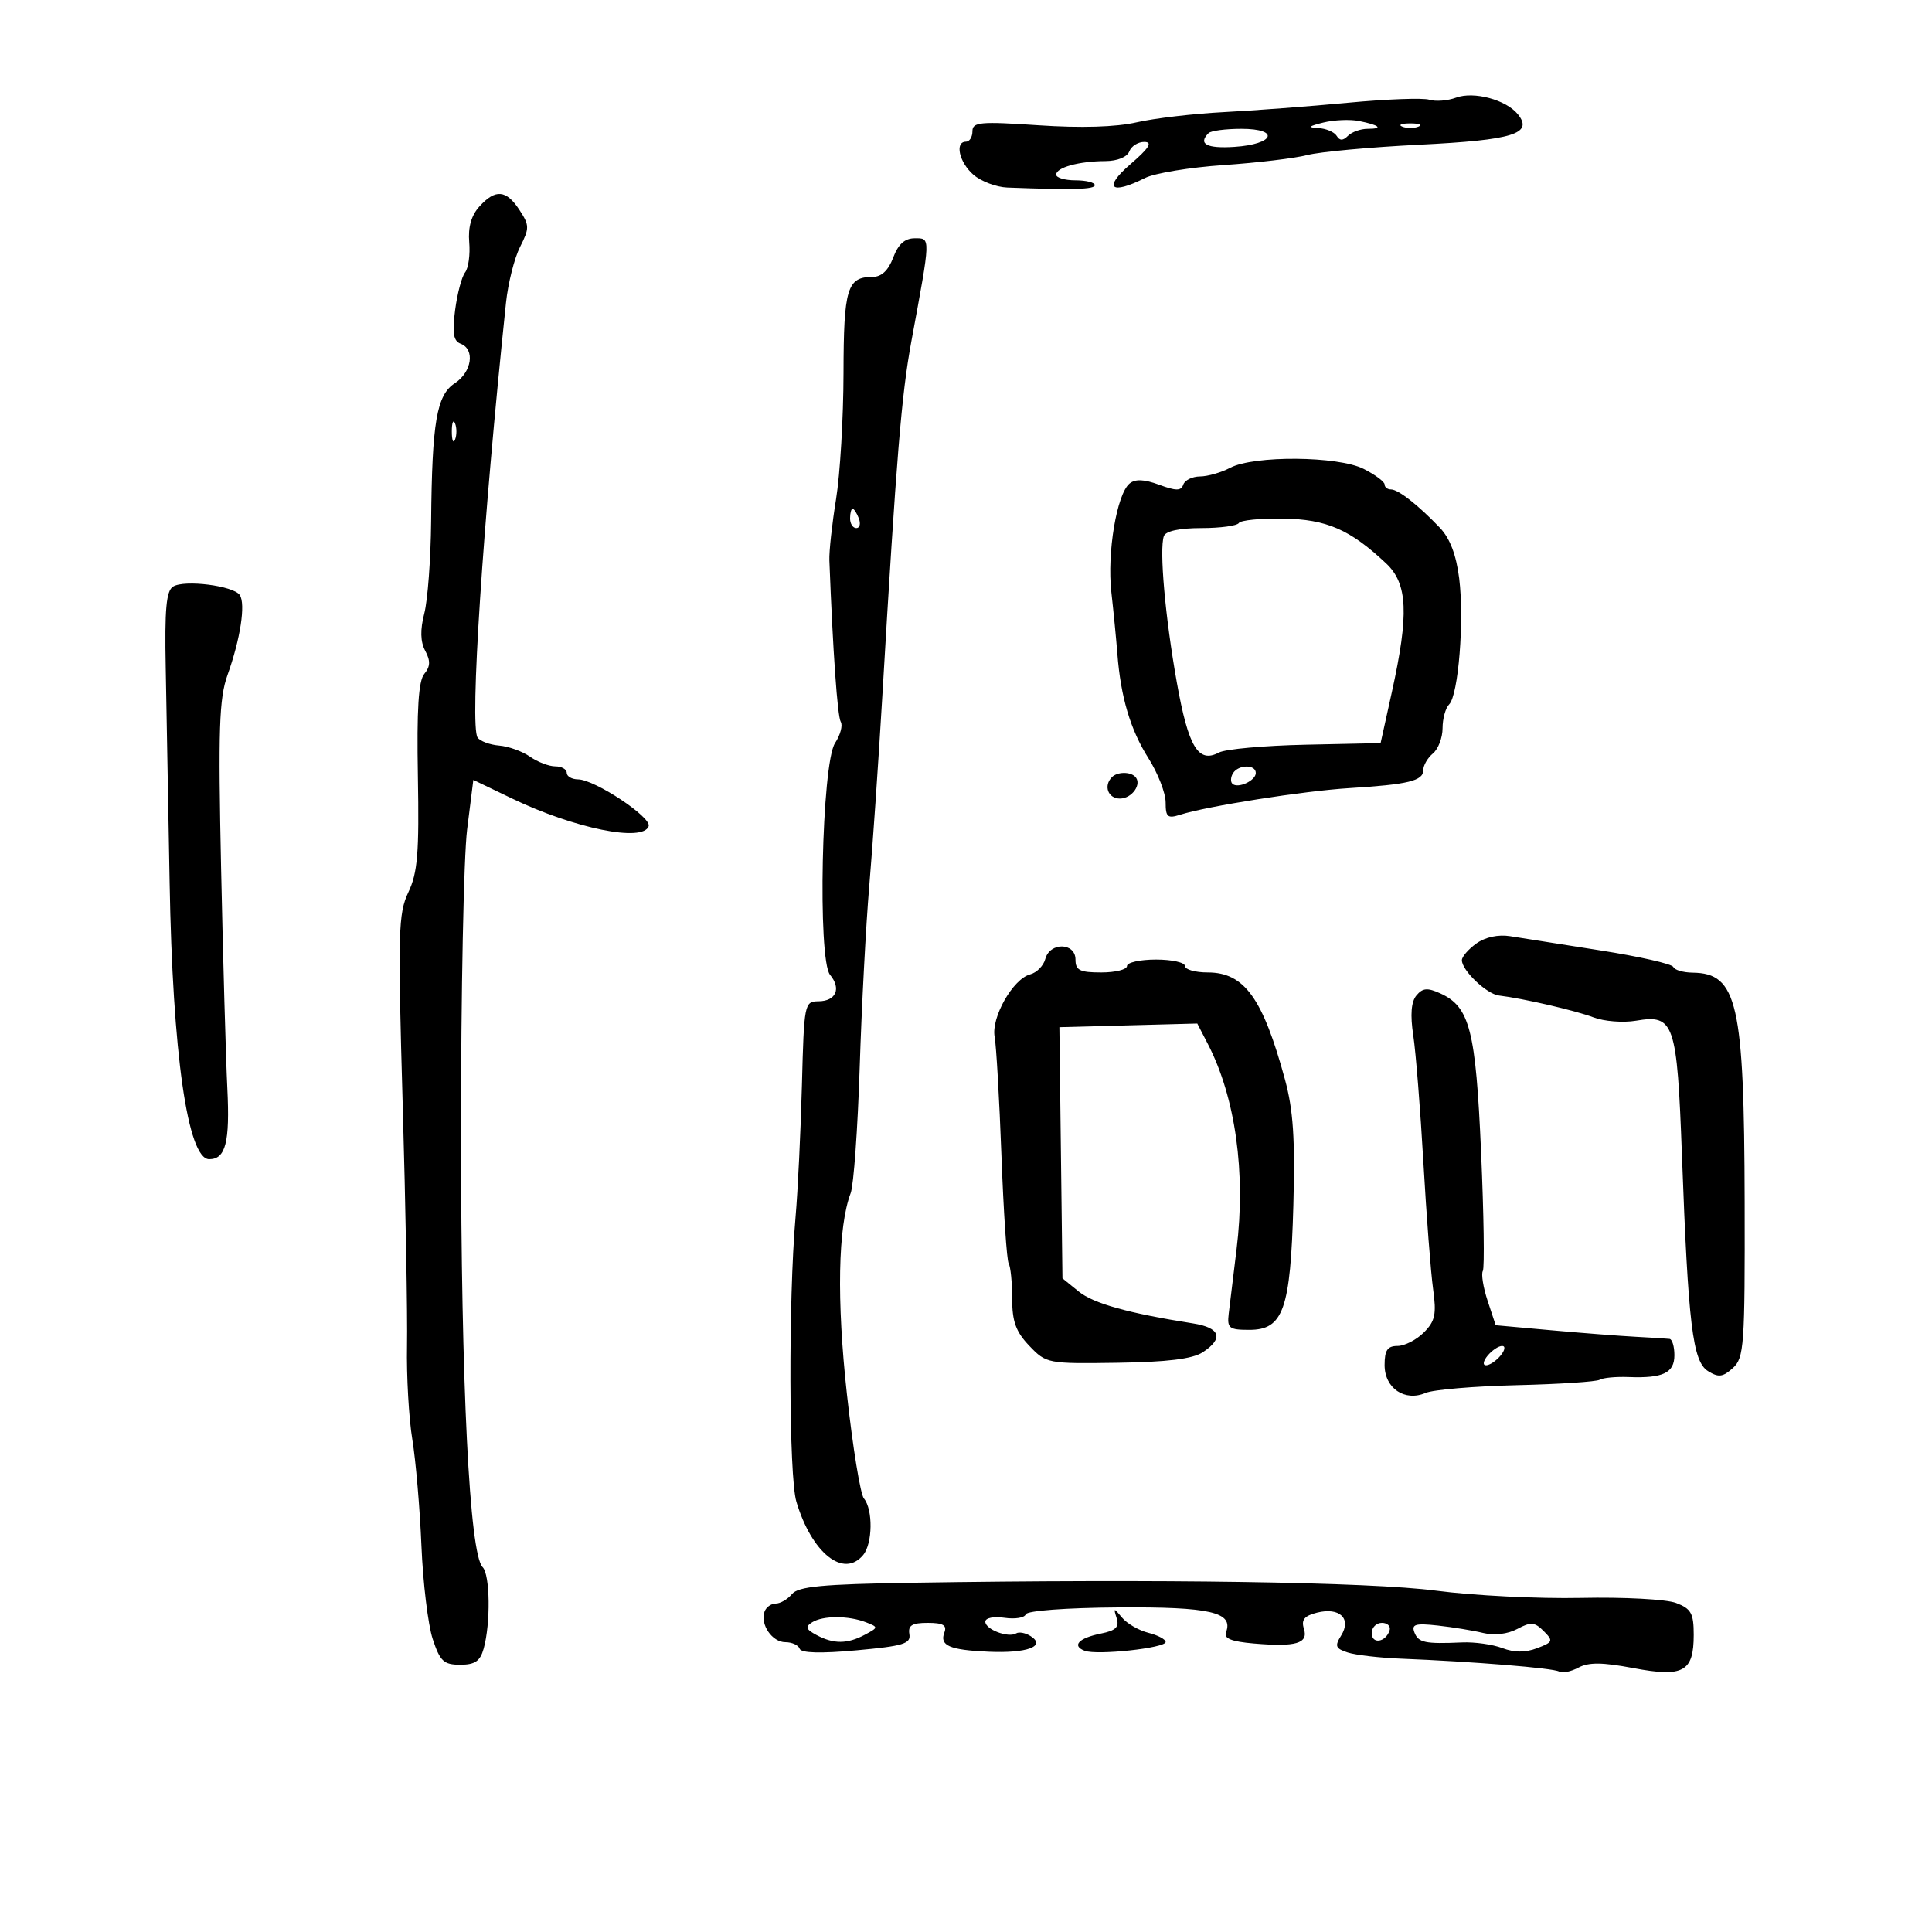 <svg xmlns="http://www.w3.org/2000/svg" width="300" height="300" viewBox="0 0 300 300" version="1.1">
	<path d="M 226.100 15.159 C 224.786 15.645, 222.918 15.791, 221.950 15.484 C 220.982 15.177, 215.309 15.386, 209.345 15.949 C 203.380 16.512, 194.675 17.169, 190 17.409 C 185.325 17.649, 179.250 18.362, 176.500 18.993 C 173.277 19.732, 167.857 19.895, 161.250 19.450 C 152.186 18.841, 151 18.948, 151 20.381 C 151 21.271, 150.550 22, 150 22 C 148.219 22, 148.941 25.214, 151.153 27.133 C 152.337 28.160, 154.700 29.054, 156.403 29.119 C 166.562 29.510, 170 29.417, 170 28.750 C 170 28.337, 168.650 28, 167 28 C 165.350 28, 164 27.602, 164 27.117 C 164 26.006, 167.541 25.031, 171.643 25.014 C 173.504 25.006, 175.021 24.388, 175.362 23.500 C 175.678 22.675, 176.739 22.017, 177.719 22.038 C 179.017 22.065, 178.416 23.010, 175.500 25.523 C 171.237 29.197, 172.466 30.328, 177.800 27.638 C 179.285 26.889, 184.775 25.986, 190 25.631 C 195.225 25.276, 201.075 24.575, 203 24.073 C 204.925 23.571, 212.770 22.848, 220.434 22.468 C 234.964 21.746, 238.123 20.769, 235.699 17.750 C 233.889 15.495, 228.860 14.138, 226.100 15.159 M 205.500 19.025 C 203.189 19.594, 203.003 19.791, 204.691 19.882 C 205.896 19.947, 207.184 20.489, 207.554 21.087 C 208.038 21.870, 208.530 21.870, 209.313 21.087 C 209.911 20.489, 211.285 20, 212.367 20 C 214.870 20, 214.225 19.425, 211 18.784 C 209.625 18.511, 207.150 18.619, 205.500 19.025 M 217.750 19.662 C 218.438 19.940, 219.563 19.940, 220.250 19.662 C 220.938 19.385, 220.375 19.158, 219 19.158 C 217.625 19.158, 217.063 19.385, 217.750 19.662 M 187.667 20.667 C 185.988 22.345, 187.374 23.085, 191.672 22.805 C 197.901 22.398, 198.823 20, 192.750 20 C 190.321 20, 188.033 20.300, 187.667 20.667 M 74.436 32.071 C 73.184 33.454, 72.662 35.296, 72.862 37.621 C 73.027 39.534, 72.738 41.640, 72.219 42.300 C 71.701 42.960, 71.004 45.595, 70.670 48.155 C 70.205 51.732, 70.404 52.941, 71.532 53.374 C 73.794 54.242, 73.271 57.776, 70.624 59.510 C 67.799 61.362, 67.090 65.502, 66.945 81 C 66.891 86.775, 66.415 93.186, 65.886 95.246 C 65.227 97.814, 65.273 99.642, 66.032 101.060 C 66.863 102.613, 66.827 103.504, 65.885 104.638 C 64.981 105.728, 64.703 110.146, 64.889 120.520 C 65.102 132.438, 64.850 135.513, 63.417 138.533 C 61.840 141.858, 61.762 144.712, 62.526 171.337 C 62.986 187.377, 63.291 204.325, 63.202 209 C 63.114 213.675, 63.483 220.200, 64.024 223.500 C 64.564 226.800, 65.200 234.225, 65.439 240 C 65.677 245.775, 66.465 252.300, 67.190 254.500 C 68.332 257.965, 68.903 258.500, 71.459 258.500 C 73.754 258.500, 74.564 257.945, 75.105 256 C 76.202 252.057, 76.105 244.505, 74.942 243.342 C 72.902 241.302, 71.597 215.137, 71.584 176 C 71.576 154.275, 72.004 133.036, 72.535 128.802 L 73.500 121.104 79.508 123.993 C 89.192 128.649, 99.860 130.812, 100.723 128.294 C 101.200 126.905, 92.365 121.047, 89.750 121.019 C 88.787 121.009, 88 120.550, 88 120 C 88 119.450, 87.200 119, 86.223 119 C 85.245 119, 83.478 118.323, 82.296 117.495 C 81.114 116.667, 78.961 115.892, 77.511 115.772 C 76.061 115.652, 74.553 115.091, 74.161 114.527 C 72.917 112.735, 74.968 81.344, 78.572 47 C 78.890 43.975, 79.871 40.080, 80.752 38.344 C 82.231 35.429, 82.224 34.991, 80.654 32.594 C 78.600 29.460, 76.926 29.319, 74.436 32.071 M 138.694 40 C 137.935 42.009, 136.874 43, 135.481 43 C 131.541 43, 131.001 44.795, 130.980 57.950 C 130.969 64.852, 130.449 73.650, 129.824 77.500 C 129.200 81.350, 128.732 85.625, 128.785 87 C 129.331 101.193, 130.040 111.255, 130.550 112.082 C 130.893 112.635, 130.493 114.125, 129.662 115.393 C 127.589 118.557, 126.937 149.014, 128.892 151.370 C 130.664 153.505, 129.816 155.452, 127.104 155.478 C 124.912 155.499, 124.852 155.804, 124.523 168.500 C 124.337 175.650, 123.891 184.875, 123.532 189 C 122.414 201.829, 122.493 229.263, 123.659 233.174 C 126.040 241.158, 130.996 245.120, 134.029 241.465 C 135.508 239.682, 135.578 234.401, 134.144 232.674 C 133.603 232.021, 132.417 224.740, 131.510 216.493 C 129.903 201.886, 130.116 190.488, 132.093 185.264 C 132.559 184.035, 133.188 175.260, 133.492 165.764 C 133.796 156.269, 134.467 143.550, 134.984 137.500 C 135.501 131.450, 136.414 118.175, 137.013 108 C 139.202 70.789, 139.977 61.330, 141.517 53 C 144.548 36.609, 144.535 37, 142.045 37 C 140.498 37, 139.483 37.908, 138.694 40 M 70.158 67 C 70.158 68.375, 70.385 68.938, 70.662 68.250 C 70.940 67.563, 70.940 66.438, 70.662 65.750 C 70.385 65.063, 70.158 65.625, 70.158 67 M 191 72.648 C 189.625 73.375, 187.525 73.977, 186.333 73.985 C 185.142 73.993, 183.975 74.563, 183.740 75.250 C 183.400 76.245, 182.633 76.249, 179.983 75.271 C 177.653 74.412, 176.276 74.356, 175.396 75.087 C 173.410 76.734, 171.883 85.837, 172.568 91.934 C 172.913 94.995, 173.333 99.300, 173.503 101.500 C 174.023 108.246, 175.527 113.308, 178.324 117.730 C 179.796 120.057, 181 123.147, 181 124.597 C 181 126.877, 181.304 127.136, 183.250 126.514 C 187.421 125.181, 202.447 122.815, 209.500 122.381 C 218.656 121.817, 221 121.251, 221 119.603 C 221 118.856, 221.675 117.685, 222.500 117 C 223.325 116.315, 224 114.550, 224 113.078 C 224 111.605, 224.459 109.941, 225.021 109.379 C 226.462 107.938, 227.392 96.296, 226.583 89.822 C 226.124 86.145, 225.146 83.583, 223.573 81.937 C 220.198 78.407, 217.123 76, 215.989 76 C 215.445 76, 215 75.652, 215 75.227 C 215 74.802, 213.537 73.715, 211.750 72.810 C 207.770 70.796, 194.694 70.693, 191 72.648 M 132 80.500 C 132 81.325, 132.436 82, 132.969 82 C 133.501 82, 133.678 81.325, 133.362 80.500 C 133.045 79.675, 132.609 79, 132.393 79 C 132.177 79, 132 79.675, 132 80.500 M 192.369 81.211 C 192.101 81.645, 189.471 82, 186.524 82 C 183.141 82, 181.004 82.461, 180.724 83.250 C 179.995 85.309, 180.934 95.883, 182.743 106 C 184.534 116.016, 186.071 118.568, 189.277 116.852 C 190.270 116.320, 196.324 115.774, 202.731 115.638 L 214.379 115.390 216.132 107.445 C 218.799 95.359, 218.590 90.636, 215.250 87.495 C 209.639 82.217, 206.004 80.633, 199.259 80.525 C 195.738 80.469, 192.638 80.777, 192.369 81.211 M 26.877 91.083 C 25.811 91.748, 25.553 94.604, 25.734 103.721 C 25.862 110.199, 26.134 125.175, 26.338 137 C 26.797 163.601, 29.141 180, 32.485 180 C 35.037 180, 35.713 177.357, 35.300 169 C 35.069 164.325, 34.633 148.942, 34.332 134.816 C 33.871 113.201, 34.028 108.449, 35.328 104.816 C 37.326 99.231, 38.161 93.791, 37.233 92.400 C 36.270 90.954, 28.640 89.984, 26.877 91.083 M 191.459 120.067 C 191.096 120.653, 191.050 121.384, 191.357 121.690 C 192.179 122.513, 195 121.229, 195 120.031 C 195 118.674, 192.303 118.701, 191.459 120.067 M 172.667 120.667 C 171.321 122.012, 172.053 124, 173.893 124 C 175.792 124, 177.384 121.717, 176.264 120.598 C 175.467 119.800, 173.495 119.838, 172.667 120.667 M 229.250 146.501 C 228.012 147.388, 227 148.557, 227 149.099 C 227 150.688, 230.842 154.352, 232.747 154.581 C 236.515 155.032, 244.646 156.912, 247.455 157.981 C 249.080 158.600, 252.041 158.831, 254.034 158.494 C 259.974 157.491, 260.406 158.756, 261.171 179.401 C 262.147 205.756, 262.831 211.413, 265.218 212.904 C 266.848 213.922, 267.520 213.839, 269.076 212.431 C 270.826 210.847, 270.957 209.001, 270.909 186.613 C 270.842 155.775, 269.784 151.115, 262.833 151.032 C 261.367 151.014, 260.017 150.617, 259.833 150.149 C 259.650 149.681, 254.550 148.524, 248.500 147.577 C 242.450 146.631, 236.150 145.639, 234.500 145.373 C 232.653 145.075, 230.635 145.509, 229.250 146.501 M 162.314 148.908 C 162.040 149.957, 160.979 151.034, 159.958 151.301 C 157.294 151.997, 153.886 157.996, 154.447 161 C 154.704 162.375, 155.179 170.664, 155.504 179.421 C 155.828 188.177, 156.335 195.733, 156.630 196.210 C 156.925 196.688, 157.167 199.129, 157.167 201.636 C 157.167 205.208, 157.743 206.795, 159.833 208.983 C 162.458 211.730, 162.673 211.771, 173.500 211.612 C 181.245 211.499, 185.166 211.017, 186.750 209.985 C 190.056 207.831, 189.500 206.169, 185.250 205.500 C 175.190 203.916, 169.798 202.411, 167.499 200.546 L 164.977 198.500 164.739 179 L 164.500 159.500 175.206 159.215 L 185.913 158.931 187.548 162.094 C 191.840 170.393, 193.480 182.118, 192.011 194 C 191.501 198.125, 190.952 202.625, 190.792 204 C 190.530 206.244, 190.856 206.500, 193.987 206.500 C 199.270 206.500, 200.385 203.345, 200.833 187.140 C 201.116 176.872, 200.815 172.358, 199.534 167.640 C 196.098 154.992, 193.221 151, 187.542 151 C 185.594 151, 184 150.550, 184 150 C 184 149.450, 181.975 149, 179.500 149 C 177.025 149, 175 149.450, 175 150 C 175 150.550, 173.200 151, 171 151 C 167.667 151, 167 150.667, 167 149 C 167 146.340, 163.006 146.262, 162.314 148.908 M 219.942 154.570 C 219.124 155.555, 218.965 157.564, 219.450 160.764 C 219.845 163.369, 220.553 172.250, 221.024 180.500 C 221.495 188.750, 222.173 197.597, 222.531 200.160 C 223.078 204.080, 222.849 205.151, 221.090 206.910 C 219.941 208.059, 218.100 209, 217 209 C 215.450 209, 215 209.667, 215 211.965 C 215 215.567, 218.129 217.690, 221.376 216.291 C 222.544 215.788, 228.900 215.248, 235.500 215.090 C 242.100 214.933, 247.908 214.553, 248.407 214.246 C 248.906 213.939, 250.931 213.750, 252.907 213.827 C 258.237 214.034, 260 213.190, 260 210.433 C 260 209.095, 259.663 207.958, 259.250 207.906 C 258.837 207.855, 256.475 207.706, 254 207.576 C 251.525 207.446, 245.619 206.989, 240.874 206.562 L 232.249 205.784 231 201.999 C 230.312 199.917, 229.976 197.828, 230.252 197.357 C 230.528 196.885, 230.407 188.582, 229.982 178.905 C 229.151 159.941, 228.225 156.335, 223.651 154.251 C 221.655 153.342, 220.908 153.406, 219.942 154.570 M 231 210.500 C 230.306 211.337, 230.197 212, 230.755 212 C 231.305 212, 232.315 211.325, 233 210.500 C 233.694 209.663, 233.803 209, 233.245 209 C 232.695 209, 231.685 209.675, 231 210.500 M 141.353 245.773 C 127.696 245.991, 123.957 246.347, 122.981 247.523 C 122.307 248.335, 121.173 249, 120.461 249 C 119.749 249, 118.965 249.563, 118.718 250.250 C 118.008 252.232, 119.892 255, 121.952 255 C 122.987 255, 123.986 255.459, 124.173 256.019 C 124.396 256.687, 127.444 256.771, 133.006 256.262 C 140.294 255.597, 141.458 255.239, 141.206 253.743 C 140.978 252.392, 141.621 252, 144.063 252 C 146.422 252, 147.072 252.369, 146.651 253.468 C 145.859 255.531, 147.406 256.209, 153.522 256.481 C 159.475 256.746, 162.483 255.632, 160.048 254.066 C 159.249 253.552, 158.232 253.356, 157.789 253.631 C 156.583 254.376, 153 253.021, 153 251.819 C 153 251.227, 154.293 250.963, 155.976 251.210 C 157.612 251.450, 159.097 251.209, 159.275 250.674 C 159.463 250.111, 165.523 249.658, 173.638 249.600 C 187.953 249.498, 191.576 250.335, 190.374 253.467 C 190.009 254.418, 191.215 254.904, 194.684 255.202 C 201.252 255.767, 203.196 255.194, 202.471 252.909 C 202.030 251.520, 202.534 250.904, 204.516 250.407 C 208.009 249.530, 209.899 251.331, 208.253 253.966 C 207.228 255.608, 207.375 255.986, 209.278 256.601 C 210.500 256.995, 214.200 257.426, 217.500 257.558 C 228.717 258.005, 241.228 259.023, 242.095 259.558 C 242.570 259.852, 243.916 259.580, 245.087 258.953 C 246.688 258.097, 248.802 258.114, 253.617 259.022 C 261.394 260.490, 263 259.605, 263 253.853 C 263 250.518, 262.601 249.799, 260.255 248.907 C 258.742 248.332, 252.121 247.979, 245.505 248.122 C 238.902 248.264, 228.775 247.759, 223 246.998 C 212.739 245.648, 180.039 245.157, 141.353 245.773 M 173.398 251.279 C 173.829 252.644, 173.261 253.198, 170.959 253.658 C 167.509 254.348, 166.373 255.545, 168.422 256.332 C 170.334 257.065, 181 255.910, 181 254.969 C 181 254.555, 179.790 253.913, 178.312 253.542 C 176.833 253.171, 174.997 252.110, 174.230 251.184 C 172.934 249.617, 172.876 249.624, 173.398 251.279 M 126.115 251.908 C 125.004 252.611, 125.139 253.004, 126.799 253.893 C 129.445 255.308, 131.582 255.294, 134.293 253.843 C 136.406 252.712, 136.411 252.668, 134.478 251.913 C 131.765 250.854, 127.784 250.851, 126.115 251.908 M 213 253.583 C 213 255.349, 215.153 255.042, 215.771 253.188 C 215.989 252.534, 215.454 252, 214.583 252 C 213.713 252, 213 252.713, 213 253.583 M 219.629 253.476 C 220.244 255.077, 221.269 255.293, 227.026 255.037 C 228.966 254.950, 231.778 255.345, 233.276 255.915 C 235.132 256.620, 236.852 256.626, 238.673 255.934 C 241.153 254.991, 241.228 254.799, 239.703 253.274 C 238.294 251.865, 237.708 251.818, 235.602 252.946 C 234.114 253.742, 232.031 253.988, 230.322 253.571 C 228.770 253.191, 225.598 252.672, 223.272 252.416 C 219.783 252.033, 219.147 252.219, 219.629 253.476" stroke="none" fill="black" fill-rule="evenodd"/>
</svg>